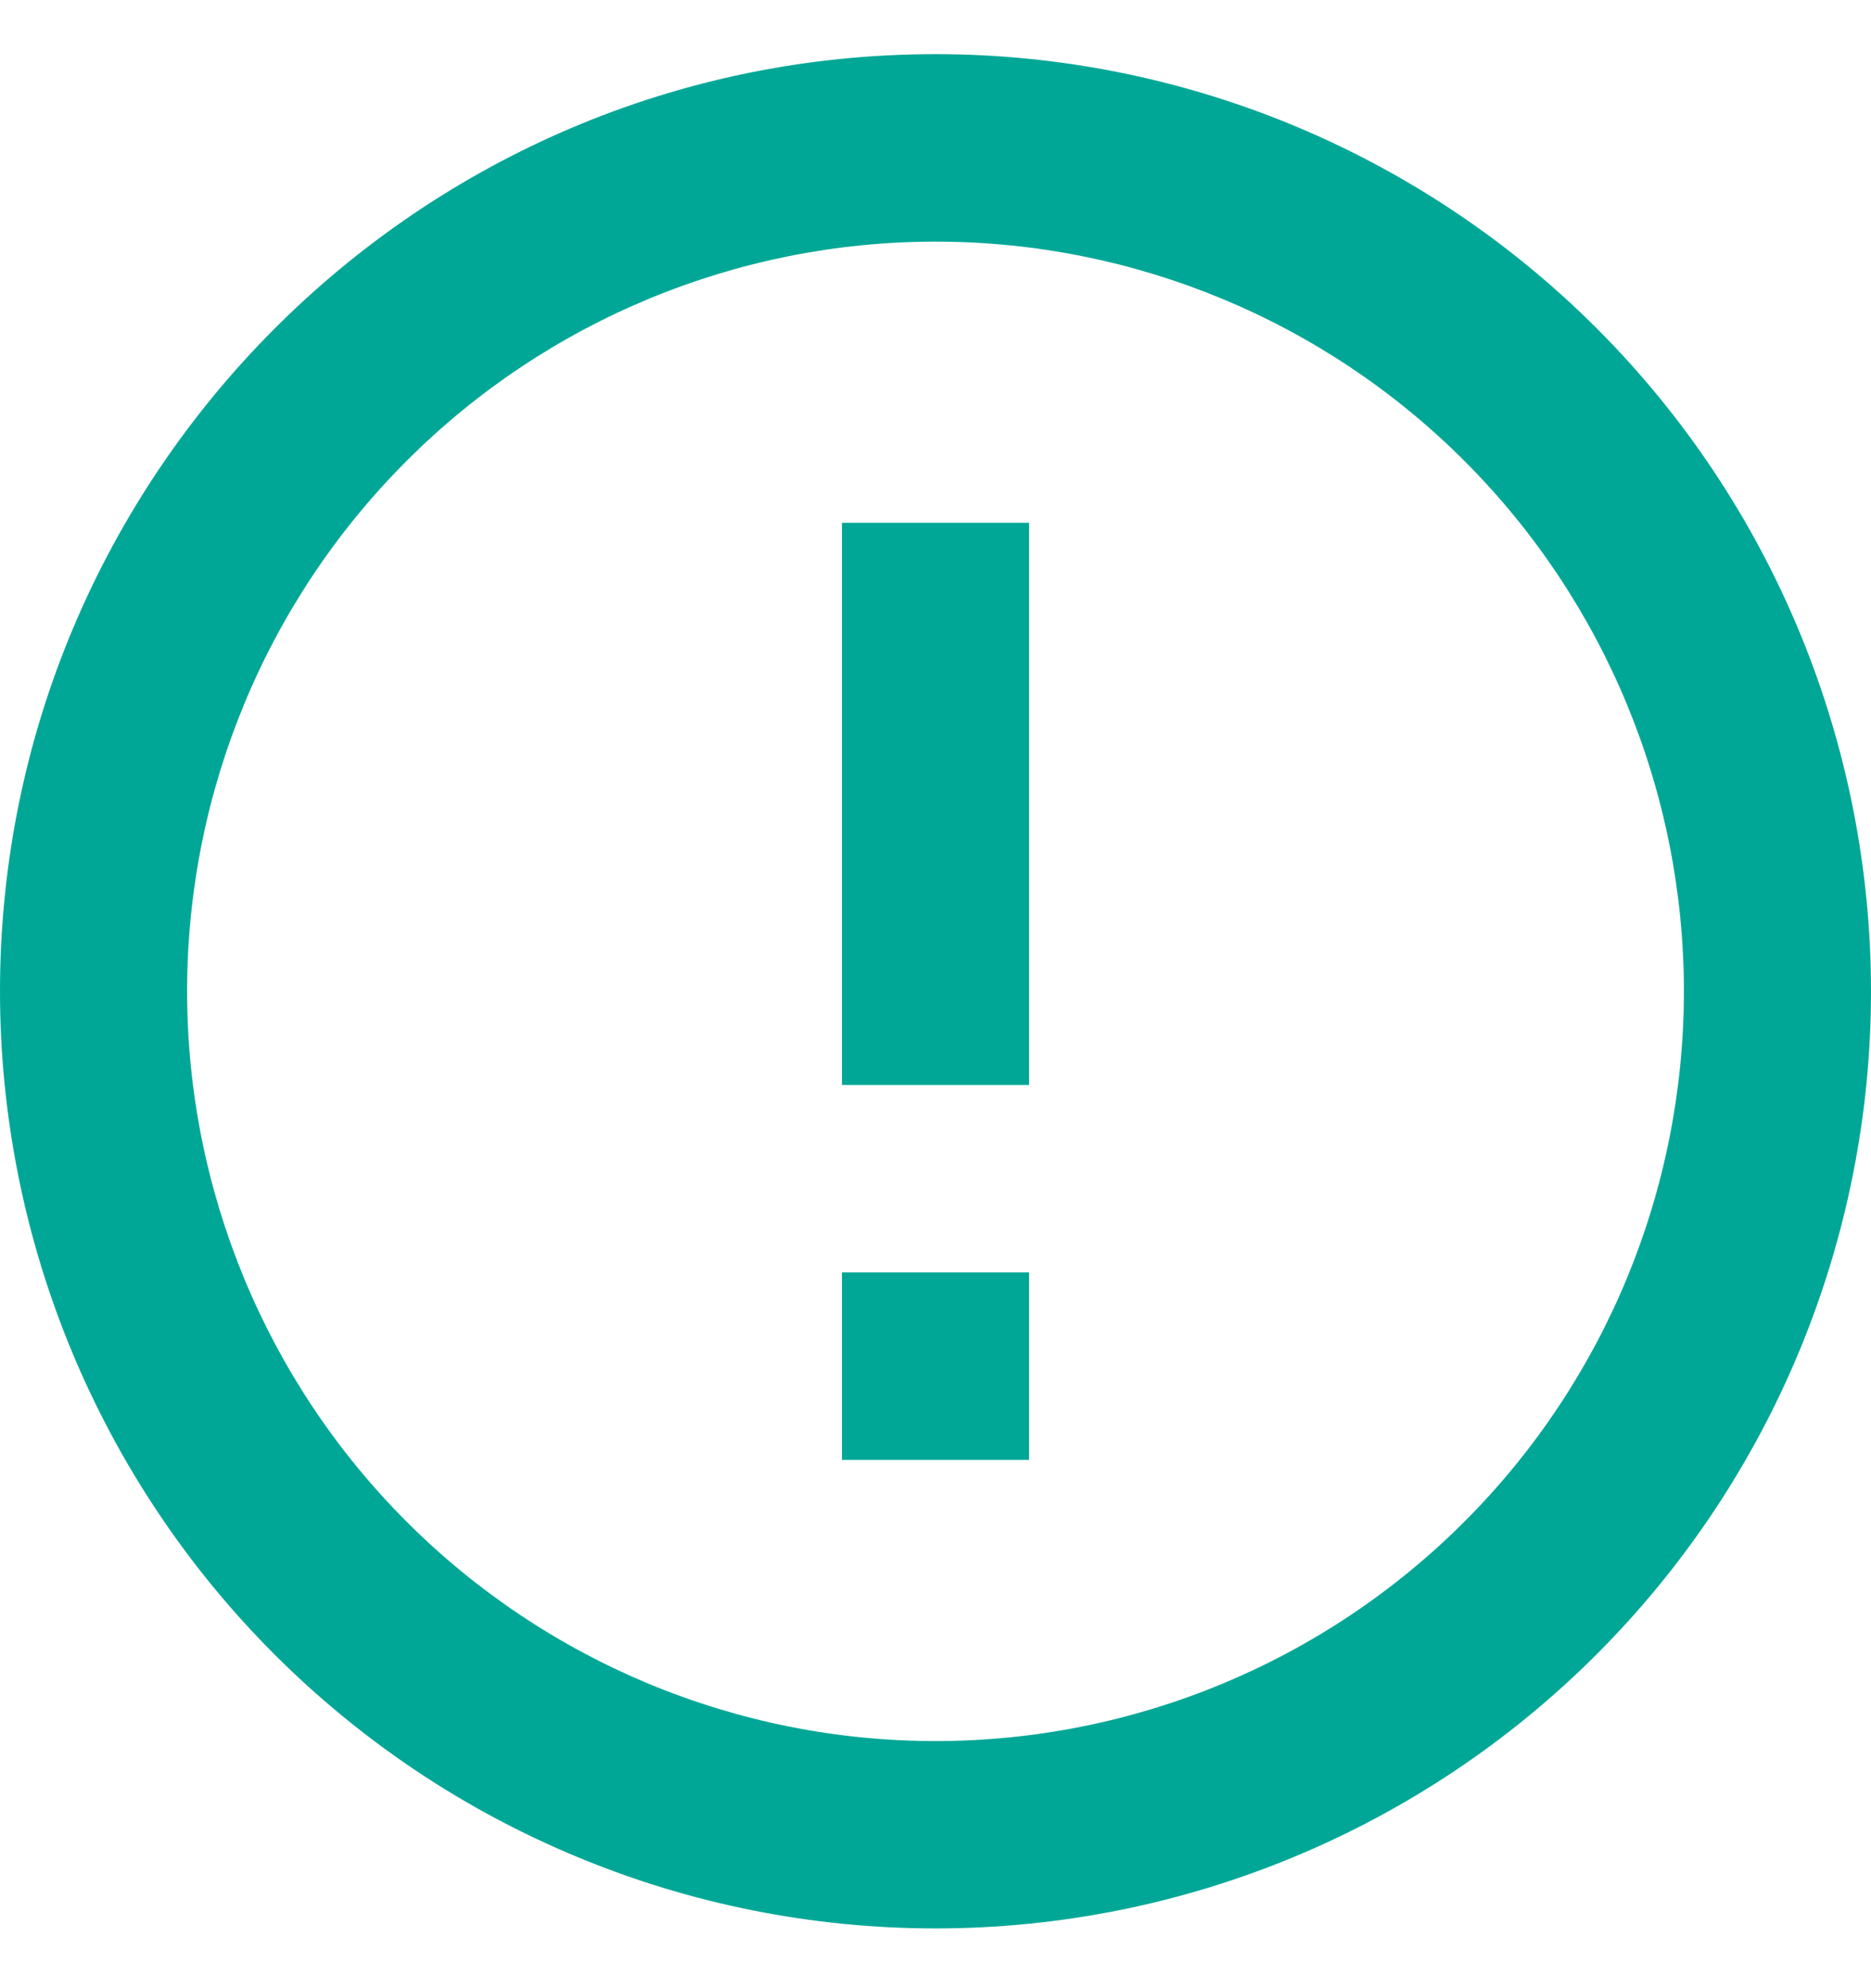 <svg width="16" height="17" viewBox="0 0 16 17" fill="none" xmlns="http://www.w3.org/2000/svg">
<path d="M7.2 10.88H8.8V12.483H7.2V10.88ZM7.2 4.47H8.8V9.277H7.2V4.47ZM8 0.463C3.576 0.463 0 4.069 0 8.476C0 10.601 0.843 12.64 2.343 14.142C3.086 14.886 3.968 15.477 4.939 15.879C5.909 16.282 6.949 16.489 8 16.489C10.122 16.489 12.157 15.645 13.657 14.142C15.157 12.64 16 10.601 16 8.476C16 7.424 15.793 6.382 15.391 5.41C14.989 4.437 14.4 3.554 13.657 2.81C12.914 2.066 12.032 1.476 11.062 1.073C10.091 0.67 9.051 0.463 8 0.463ZM8 14.887C6.303 14.887 4.675 14.211 3.475 13.009C2.274 11.807 1.6 10.176 1.6 8.476C1.6 6.776 2.274 5.145 3.475 3.943C4.675 2.741 6.303 2.066 8 2.066C9.697 2.066 11.325 2.741 12.525 3.943C13.726 5.145 14.4 6.776 14.4 8.476C14.4 10.176 13.726 11.807 12.525 13.009C11.325 14.211 9.697 14.887 8 14.887Z" fill="#00A796"/>
</svg>
